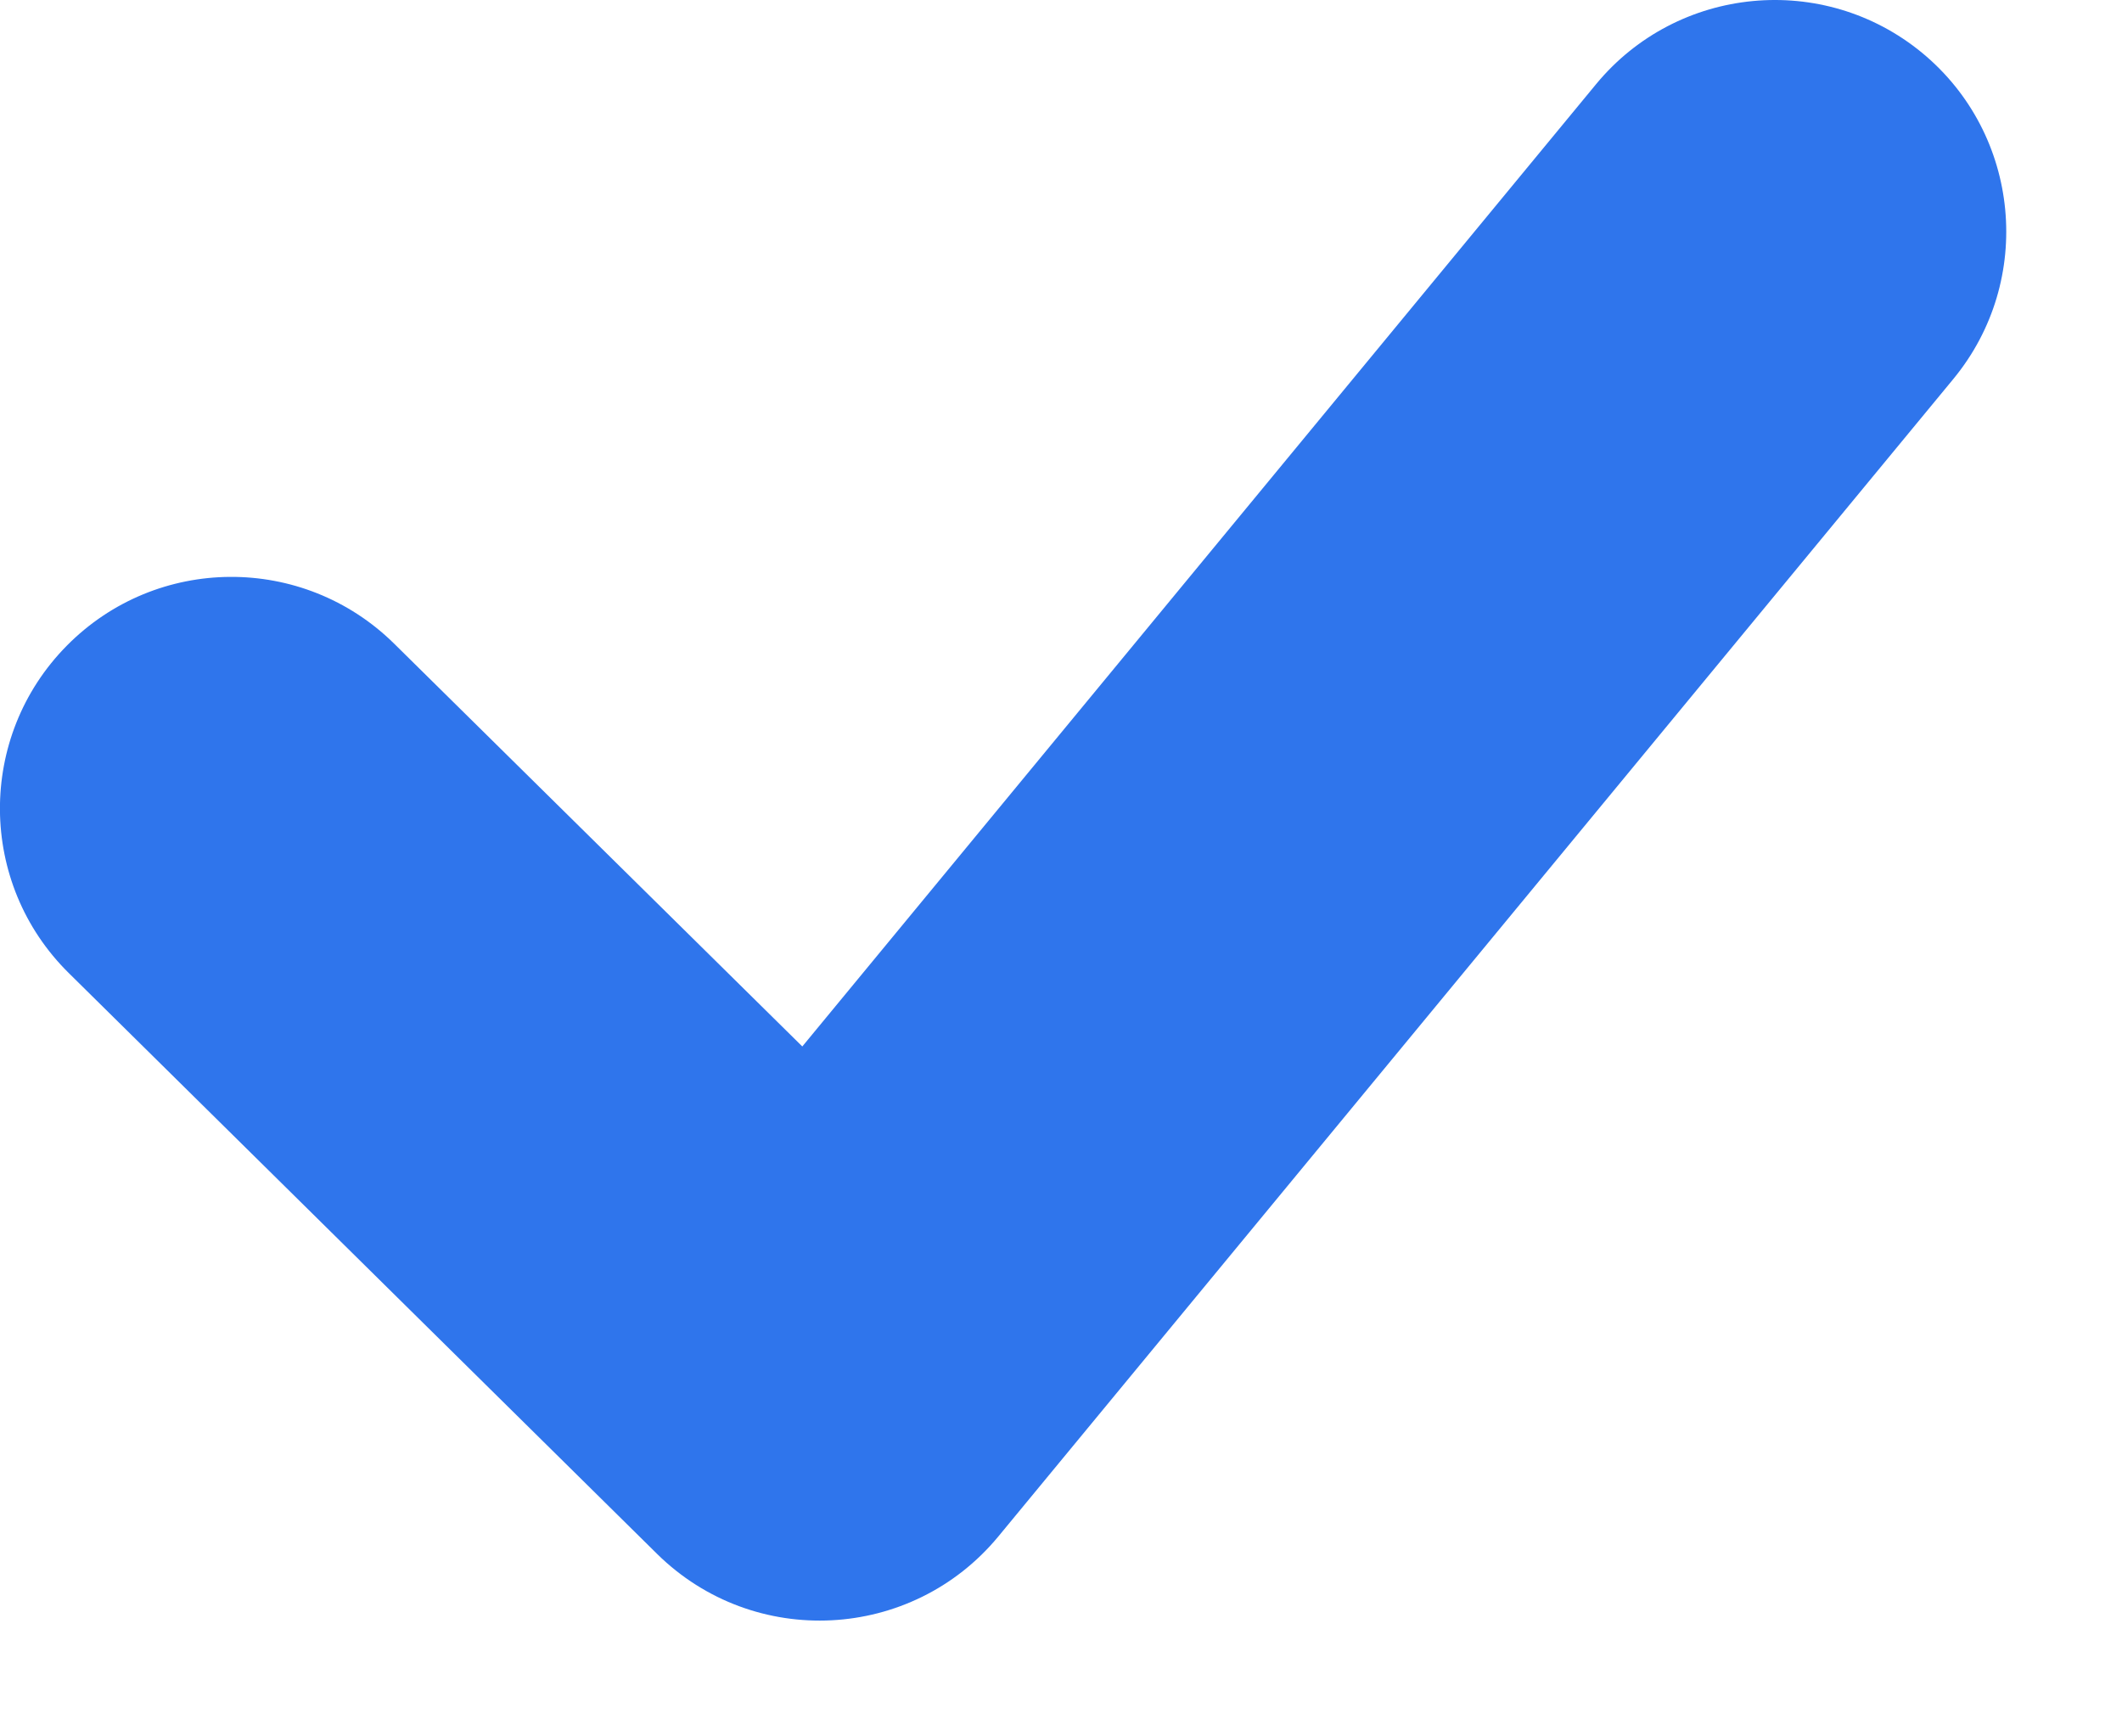<svg width="11" height="9" viewBox="0 0 11 9" fill="none" xmlns="http://www.w3.org/2000/svg">
<path d="M2.043 3.336C1.571 2.871 0.812 2.875 0.346 3.347C-0.12 3.819 -0.115 4.579 0.357 5.044L3.406 8.054C3.908 8.549 4.726 8.507 5.175 7.964L10.126 1.964C10.547 1.453 10.475 0.696 9.964 0.274C9.453 -0.147 8.696 -0.075 8.274 0.436L4.159 5.424L2.043 3.336Z" fill="#2F75EC"/>
</svg>
